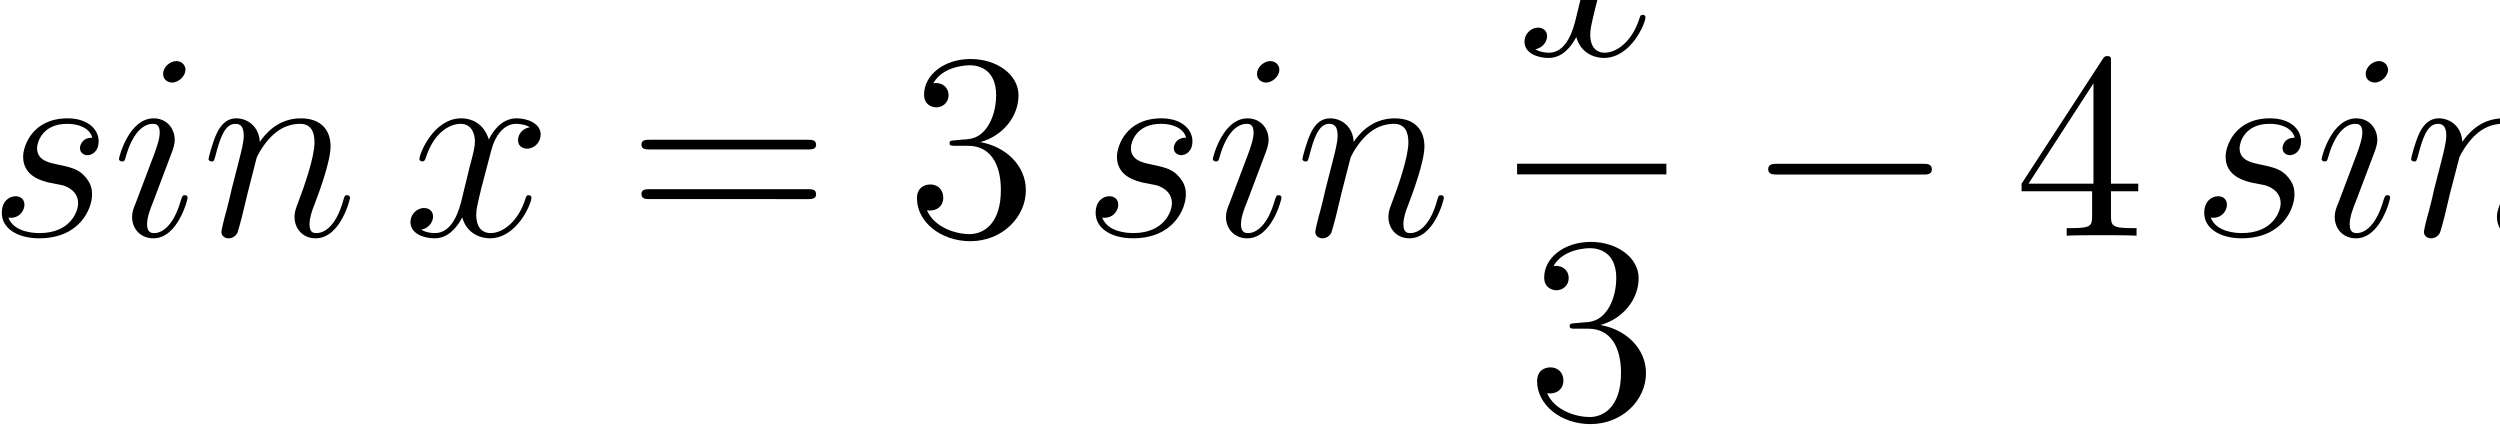 <?xml version="1.0" encoding="UTF-8" standalone="no"?>
<svg
   xmlns:dc="http://purl.org/dc/elements/1.1/"
   xmlns:cc="http://creativecommons.org/ns#"
   xmlns:rdf="http://www.w3.org/1999/02/22-rdf-syntax-ns#"
   xmlns:svg="http://www.w3.org/2000/svg"
   xmlns="http://www.w3.org/2000/svg"
   xmlns:sodipodi="http://sodipodi.sourceforge.net/DTD/sodipodi-0.dtd"
   xmlns:inkscape="http://www.inkscape.org/namespaces/inkscape"
   version="1.1"
   id="body"
   width="213.592"
   height="36.445"
   viewBox="0 0 0.297 0.051"
   preserveAspectRatio="none"
   inkscape:version="0.48.3.1 r9886"
   sodipodi:docname="ch1-Z-G-19.svg">
  <defs
     id="defs61" />
  <sodipodi:namedview
     pagecolor="#ffffff"
     bordercolor="#666666"
     borderopacity="1"
     objecttolerance="10"
     gridtolerance="10"
     guidetolerance="10"
     inkscape:pageopacity="0"
     inkscape:pageshadow="2"
     inkscape:window-width="640"
     inkscape:window-height="480"
     id="namedview59"
     showgrid="false"
     inkscape:zoom="0.32777778"
     inkscape:cx="382.07032"
     inkscape:cy="459.17307"
     inkscape:window-x="0"
     inkscape:window-y="24"
     inkscape:window-maximized="0"
     inkscape:current-layer="body" />
  <title
     id="title3">SVG drawing</title>
  <desc
     id="desc5">This was produced by version 4.4 of GNU libplot, a free library for exporting 2-D vector graphics.</desc>
  <g
     id="content"
     transform="matrix(0.002,0,0,-0.002,-5.9678437e-4,0.052)"
     xml:space="preserve"
     stroke-miterlimit="10.433"
     font-style="normal"
     font-variant="normal"
     font-weight="normal"
     font-stretch="normal"
     font-size-adjust="none"
     letter-spacing="normal"
     word-spacing="normal"
     style="font-style:normal;font-variant:normal;font-weight:normal;font-stretch:normal;letter-spacing:normal;word-spacing:normal;text-anchor:start;fill:none;stroke:#000000;stroke-linecap:butt;stroke-linejoin:miter;stroke-miterlimit:10.433;stroke-opacity:1;stroke-dasharray:none;stroke-dashoffset:0">
<path
   d="M 3.219,15.082 3.244,15.077 3.27,15.073 3.298,15.068 3.325,15.062 3.354,15.057 3.383,15.052 3.442,15.04 3.502,15.028 3.563,15.016 3.623,15.004 3.682,14.992 3.71,14.986 3.738,14.981 3.766,14.975 3.792,14.97 3.818,14.965 3.843,14.96 3.866,14.955 3.889,14.95 3.91,14.946 3.93,14.942 3.949,14.938 3.965,14.935 3.981,14.932 3.994,14.93 4.006,14.927 4.016,14.926 c 0.203,-0.063 0.922,-0.313 0.922,-1.078 0,-0.485 -0.453,-1.782 -2.297,-1.782 -0.328,0 -1.516,0.047 -1.844,0.922 C 1.438,12.91 1.75,13.41 1.75,13.754 c 0,0.328 -0.219,0.515 -0.531,0.515 -0.359,0 -0.813,-0.281 -0.813,-1 0,-0.937 0.953,-1.515 2.219,-1.515 2.422,0 3.141,1.781 3.141,2.609 0,0.235 0,0.672 -0.516,1.188 -0.391,0.375 -0.781,0.453 -1.641,0.64 C 3.188,16.285 2.5,16.426 2.5,17.145 c 0,0.312 0.281,1.453 1.797,1.453 0.672,0 1.328,-0.25 1.484,-0.828 -0.703,0 -0.734,-0.594 -0.734,-0.61 0,-0.344 0.297,-0.437 0.438,-0.437 0.234,0 0.672,0.172 0.672,0.843 0,0.672 -0.609,1.36 -1.844,1.36 -2.078,0 -2.641,-1.641 -2.641,-2.297 0,-1.203 1.188,-1.453 1.547,-1.547 z"
   id="path9"
   inkscape:connector-curvature="0"
   style="fill:#000000;stroke-width:0" />
<path
   d="m 11.441,14.176 0,0.008 0,0.009 -0.001,0.008 -10e-4,0.008 -0.002,0.008 -0.002,0.008 -0.002,0.007 -0.003,0.008 -0.003,0.007 -0.003,0.007 -0.003,0.006 -0.004,0.006 -0.004,0.006 -0.005,0.006 -0.005,0.006 -0.005,0.005 -0.005,0.005 -0.005,0.005 -0.006,0.004 -0.006,0.004 -0.007,0.004 -0.006,0.004 -0.007,0.003 -0.007,0.003 -0.007,0.002 -0.008,0.003 -0.007,0.002 -0.008,0.001 -0.008,10e-4 -0.009,10e-4 -0.008,0.001 -0.009,0 c -0.141,0 -0.156,-0.047 -0.25,-0.328 -0.406,-1.438 -1.062,-1.938 -1.578,-1.938 -0.188,0 -0.422,0.047 -0.422,0.532 0,0.421 0.188,0.906 0.375,1.375 l 1.109,2.953 c 0.047,0.14 0.157,0.422 0.157,0.719 0,0.671 -0.469,1.281 -1.25,1.281 -1.469,0 -2.062,-2.313 -2.062,-2.438 0,-0.062 0.078,-0.14 0.188,-0.14 0.141,0 0.156,0.062 0.219,0.281 0.375,1.344 0.984,1.969 1.609,1.969 0.141,0 0.406,-0.016 0.406,-0.516 0,-0.422 -0.203,-0.937 -0.328,-1.297 L 8.348,13.832 c -0.109,-0.25 -0.203,-0.5 -0.203,-0.797 0,-0.719 0.5,-1.281 1.266,-1.281 1.453,0 2.031,2.312 2.031,2.422 z"
   id="path11"
   inkscape:connector-curvature="0"
   style="fill:#000000;stroke-width:0" />
<path
   d="m 11.316,21.832 0,0.022 -0.002,0.022 -0.003,0.023 -0.003,0.022 -0.005,0.023 -0.006,0.023 -0.007,0.022 -0.009,0.022 -0.009,0.023 -0.01,0.021 -0.011,0.022 -0.013,0.021 -0.013,0.021 -0.015,0.02 -0.016,0.02 -0.016,0.019 -0.018,0.018 -0.019,0.018 -0.02,0.016 -0.021,0.016 -0.021,0.015 -0.023,0.014 -0.024,0.013 -0.025,0.012 -0.026,0.011 -0.028,0.009 -0.028,0.008 -0.029,0.007 -0.03,0.006 -0.031,0.003 -0.032,0.003 -0.034,10e-4 c -0.359,0 -0.781,-0.344 -0.781,-0.766 0,-0.391 0.344,-0.516 0.531,-0.516 0.422,0 0.797,0.407 0.797,0.766 z"
   id="path13"
   inkscape:connector-curvature="0"
   style="fill:#000000;stroke-width:0" />
<path
   d="m 15.543,16.566 0.004,0.011 0.006,0.015 0.008,0.019 0.01,0.022 0.012,0.025 0.014,0.029 0.016,0.032 0.018,0.034 0.02,0.037 0.022,0.04 0.023,0.042 0.025,0.045 0.027,0.046 0.029,0.048 0.031,0.049 0.032,0.051 0.034,0.053 0.035,0.053 0.037,0.054 0.039,0.055 0.04,0.055 0.041,0.056 0.043,0.056 0.045,0.056 0.046,0.055 0.047,0.055 0.049,0.055 0.05,0.054 0.051,0.053 0.053,0.052 0.054,0.051 0.055,0.049 c 0.406,0.375 0.953,0.625 1.562,0.625 0.641,0 0.859,-0.469 0.859,-1.11 0,-0.906 -0.64,-2.719 -0.968,-3.578 -0.141,-0.375 -0.219,-0.578 -0.219,-0.875 0,-0.719 0.5,-1.281 1.25,-1.281 1.484,0 2.047,2.328 2.047,2.422 0,0.093 -0.078,0.156 -0.172,0.156 -0.141,0 -0.156,-0.047 -0.234,-0.328 -0.36,-1.297 -0.969,-1.938 -1.594,-1.938 -0.156,0 -0.406,0.016 -0.406,0.532 0,0.39 0.171,0.875 0.265,1.093 0.328,0.875 0.985,2.657 0.985,3.563 0,0.953 -0.547,1.672 -1.766,1.672 -1.406,0 -2.156,-1 -2.437,-1.406 -0.047,0.906 -0.704,1.406 -1.407,1.406 -0.5,0 -0.859,-0.313 -1.125,-0.844 -0.281,-0.578 -0.515,-1.531 -0.515,-1.594 0,-0.062 0.078,-0.14 0.187,-0.14 0.125,0 0.141,0.015 0.235,0.375 0.25,0.968 0.531,1.875 1.171,1.875 0.375,0 0.5,-0.25 0.5,-0.735 0,-0.343 -0.156,-0.968 -0.281,-1.453 l -0.437,-1.719 c -0.063,-0.297 -0.235,-1.015 -0.313,-1.297 -0.125,-0.421 -0.297,-1.171 -0.297,-1.25 0,-0.218 0.172,-0.39 0.422,-0.39 0.188,0 0.406,0.094 0.531,0.328 0.032,0.078 0.188,0.641 0.266,0.953 l 0.344,1.438 z"
   id="path15"
   inkscape:connector-curvature="0"
   style="fill:#000000;stroke-width:0" />
<path
   d="m 31.773,18.395 -0.046,-0.01 -0.044,-0.011 -0.042,-0.013 -0.041,-0.014 -0.04,-0.016 -0.037,-0.017 -0.036,-0.018 -0.034,-0.019 -0.033,-0.021 -0.031,-0.021 -0.03,-0.023 -0.028,-0.023 -0.026,-0.025 -0.025,-0.025 -0.024,-0.026 -0.022,-0.027 -0.02,-0.027 -0.019,-0.028 -0.018,-0.029 -0.016,-0.029 -0.015,-0.029 -0.013,-0.03 -0.012,-0.03 -0.011,-0.03 -0.01,-0.03 -0.008,-0.031 -0.006,-0.03 -0.006,-0.03 -0.004,-0.03 -0.003,-0.03 -0.002,-0.03 -0.001,-0.03 c 0,-0.375 0.313,-0.5 0.532,-0.5 0.468,0 0.812,0.407 0.812,0.844 0,0.656 -0.766,0.969 -1.437,0.969 -0.969,0 -1.5,-0.953 -1.641,-1.266 -0.375,1.203 -1.359,1.266 -1.641,1.266 -1.625,0 -2.484,-2.094 -2.484,-2.438 0,-0.062 0.062,-0.14 0.172,-0.14 0.125,0 0.156,0.093 0.187,0.156 0.547,1.766 1.61,2.094 2.078,2.094 0.704,0 0.86,-0.657 0.86,-1.047 0,-0.344 -0.094,-0.719 -0.297,-1.469 L 27.68,13.894 c -0.25,-0.953 -0.703,-1.828 -1.547,-1.828 -0.078,0 -0.469,0 -0.813,0.203 0.578,0.125 0.703,0.594 0.703,0.782 0,0.328 -0.234,0.515 -0.546,0.515 -0.375,0 -0.797,-0.343 -0.797,-0.843 0,-0.672 0.75,-0.969 1.437,-0.969 0.766,0 1.297,0.594 1.641,1.25 0.25,-0.938 1.047,-1.25 1.64,-1.25 1.61,0 2.469,2.078 2.469,2.422 0,0.093 -0.062,0.156 -0.156,0.156 -0.141,0 -0.156,-0.078 -0.203,-0.219 -0.438,-1.39 -1.36,-2.047 -2.063,-2.047 -0.562,0 -0.859,0.422 -0.859,1.063 0,0.359 0.062,0.609 0.312,1.656 l 0.563,2.156 c 0.234,0.954 0.766,1.657 1.5,1.657 0.031,0 0.484,0 0.812,-0.203 z"
   id="path17"
   inkscape:connector-curvature="0"
   style="fill:#000000;stroke-width:0" />
<path
   d="m 48.273,17.066 0.042,0 0.043,0.001 0.043,0.001 0.021,10e-4 0.022,0.002 0.021,0.002 0.021,0.002 0.021,0.003 0.021,0.003 0.02,0.004 0.02,0.005 0.019,0.005 0.018,0.007 0.018,0.007 0.018,0.007 0.016,0.009 0.016,0.01 0.015,0.011 0.014,0.012 0.012,0.013 0.012,0.014 0.005,0.008 0.006,0.008 0.004,0.008 0.005,0.008 0.004,0.009 0.004,0.009 0.004,0.01 0.003,0.01 0.003,0.01 0.002,0.011 0.002,0.011 0.002,0.011 0.002,0.012 0.001,0.012 0,0.013 0,0.013 c 0,0.297 -0.265,0.297 -0.5,0.297 h -9.375 c -0.218,0 -0.5,0 -0.5,-0.282 0,-0.297 0.266,-0.297 0.5,-0.297 z"
   id="path19"
   inkscape:connector-curvature="0"
   style="fill:#000000;stroke-width:0" />
<path
   d="m 48.273,14.098 0.042,0 0.043,0 0.043,0.002 0.021,0.001 0.022,10e-4 0.021,0.002 0.021,0.003 0.021,0.003 0.021,0.003 0.02,0.005 0.02,0.005 0.019,0.005 0.018,0.007 0.018,0.007 0.018,0.009 0.016,0.009 0.016,0.01 0.015,0.012 0.014,0.012 0.012,0.014 0.012,0.015 0.005,0.008 0.006,0.008 0.004,0.009 0.005,0.009 0.004,0.009 0.004,0.01 0.004,0.01 0.003,0.011 0.003,0.01 0.002,0.012 0.002,0.011 0.002,0.012 0.002,0.013 0.001,0.013 0,0.013 0,0.013 c 0,0.297 -0.265,0.297 -0.5,0.297 h -9.375 c -0.218,0 -0.5,0 -0.5,-0.281 0,-0.312 0.266,-0.312 0.5,-0.312 z"
   id="path21"
   inkscape:connector-curvature="0"
   style="fill:#000000;stroke-width:0" />
<path
   d="m 57.031,17.613 -0.012,0 -0.012,-0.001 -0.012,-10e-4 -0.011,-0.001 -0.011,0 -0.011,-10e-4 -0.011,-0.001 -0.01,-0.001 -0.02,-10e-4 -0.019,-0.002 -0.017,-0.002 -0.017,-0.002 -0.016,-0.003 -0.015,-0.002 -0.013,-0.003 -0.013,-0.003 -0.012,-0.003 -0.012,-0.004 -0.01,-0.004 -0.009,-0.004 -0.009,-0.004 -0.008,-0.005 -0.008,-0.006 -0.006,-0.006 -0.006,-0.006 -0.005,-0.007 -0.005,-0.007 -0.004,-0.008 -0.003,-0.008 -0.003,-0.009 -0.003,-0.009 -0.002,-0.01 -0.001,-0.011 -10e-4,-0.012 -10e-4,-0.012 0,-0.013 c 0,-0.156 0.078,-0.156 0.359,-0.156 h 0.735 c 1.344,0 1.953,-1.109 1.953,-2.641 0,-2.078 -1.078,-2.64 -1.859,-2.64 -0.766,0 -2.063,0.359 -2.532,1.422 0.516,-0.078 0.969,0.203 0.969,0.765 0,0.469 -0.328,0.782 -0.766,0.782 -0.39,0 -0.796,-0.219 -0.796,-0.829 0,-1.406 1.406,-2.562 3.172,-2.562 1.89,0 3.296,1.437 3.296,3.047 0,1.469 -1.187,2.609 -2.703,2.875 1.375,0.391 2.266,1.562 2.266,2.797 0,1.25 -1.297,2.172 -2.844,2.172 -1.594,0 -2.765,-0.969 -2.765,-2.125 0,-0.641 0.5,-0.766 0.734,-0.766 0.328,0 0.719,0.25 0.719,0.719 0,0.515 -0.391,0.734 -0.735,0.734 -0.094,0 -0.125,0 -0.172,-0.015 0.594,1.078 2.094,1.078 2.172,1.078 0.532,0 1.563,-0.235 1.563,-1.797 0,-0.297 -0.047,-1.188 -0.516,-1.875 -0.469,-0.703 -1.015,-0.75 -1.437,-0.766 z"
   id="path23"
   inkscape:connector-curvature="0"
   style="fill:#000000;stroke-width:0" />
<path
   d="m 68.191,15.082 0.026,-0.005 0.026,-0.004 0.027,-0.005 0.028,-0.006 0.029,-0.005 0.029,-0.005 0.059,-0.012 0.06,-0.012 0.061,-0.012 0.06,-0.012 0.058,-0.012 0.029,-0.006 0.028,-0.005 0.027,-0.006 0.027,-0.005 0.026,-0.005 0.024,-0.005 0.024,-0.005 0.023,-0.005 0.021,-0.004 0.02,-0.004 0.018,-0.004 0.017,-0.003 0.015,-0.003 0.014,-0.002 0.012,-0.003 0.009,-10e-4 c 0.203,-0.063 0.922,-0.313 0.922,-1.078 0,-0.485 -0.453,-1.782 -2.297,-1.782 -0.328,0 -1.515,0.047 -1.843,0.922 0.64,-0.078 0.953,0.422 0.953,0.766 0,0.328 -0.219,0.515 -0.532,0.515 -0.359,0 -0.812,-0.281 -0.812,-1 0,-0.937 0.953,-1.515 2.219,-1.515 2.422,0 3.14,1.781 3.14,2.609 0,0.235 0,0.672 -0.515,1.188 -0.391,0.375 -0.782,0.453 -1.641,0.64 -0.422,0.094 -1.109,0.235 -1.109,0.954 0,0.312 0.281,1.453 1.797,1.453 0.671,0 1.328,-0.25 1.484,-0.828 -0.703,0 -0.734,-0.594 -0.734,-0.61 0,-0.344 0.296,-0.437 0.437,-0.437 0.234,0 0.672,0.172 0.672,0.843 0,0.672 -0.609,1.36 -1.844,1.36 -2.078,0 -2.64,-1.641 -2.64,-2.297 0,-1.203 1.187,-1.453 1.546,-1.547 z"
   id="path25"
   inkscape:connector-curvature="0"
   style="fill:#000000;stroke-width:0" />
<path
   d="m 76.418,14.176 0,0.008 -0.001,0.009 -0.001,0.008 -10e-4,0.008 -0.001,0.008 -0.002,0.008 -0.003,0.007 -0.002,0.008 -0.003,0.007 -0.003,0.007 -0.004,0.006 -0.004,0.006 -0.004,0.006 -0.004,0.006 -0.005,0.006 -0.005,0.005 -0.005,0.005 -0.006,0.005 -0.006,0.004 -0.006,0.004 -0.006,0.004 -0.006,0.004 -0.007,0.003 -0.007,0.003 -0.008,0.002 -0.007,0.003 -0.008,0.002 -0.008,0.001 -0.008,10e-4 -0.008,10e-4 -0.009,0.001 -0.008,0 c -0.141,0 -0.157,-0.047 -0.25,-0.328 -0.407,-1.438 -1.063,-1.938 -1.578,-1.938 -0.188,0 -0.422,0.047 -0.422,0.532 0,0.421 0.187,0.906 0.375,1.375 l 1.109,2.953 c 0.047,0.14 0.156,0.422 0.156,0.719 0,0.671 -0.468,1.281 -1.25,1.281 -1.468,0 -2.062,-2.313 -2.062,-2.438 0,-0.062 0.078,-0.14 0.187,-0.14 0.141,0 0.157,0.062 0.219,0.281 0.375,1.344 0.984,1.969 1.609,1.969 0.141,0 0.407,-0.016 0.407,-0.516 0,-0.422 -0.203,-0.937 -0.328,-1.297 l -1.11,-2.953 c -0.109,-0.25 -0.203,-0.5 -0.203,-0.797 0,-0.719 0.5,-1.281 1.266,-1.281 1.453,0 2.031,2.312 2.031,2.422 z"
   id="path27"
   inkscape:connector-curvature="0"
   style="fill:#000000;stroke-width:0" />
<path
   d="m 76.293,21.832 -0.001,0.022 -0.001,0.022 -0.003,0.023 -0.004,0.022 -0.005,0.023 -0.006,0.023 -0.007,0.022 -0.008,0.022 -0.009,0.023 -0.01,0.021 -0.012,0.022 -0.012,0.021 -0.014,0.021 -0.014,0.02 -0.016,0.02 -0.017,0.019 -0.017,0.018 -0.019,0.018 -0.02,0.016 -0.021,0.016 -0.022,0.015 -0.023,0.014 -0.024,0.013 -0.025,0.012 -0.026,0.011 -0.027,0.009 -0.028,0.008 -0.029,0.007 -0.03,0.006 -0.032,0.003 -0.032,0.003 -0.033,10e-4 c -0.359,0 -0.781,-0.344 -0.781,-0.766 0,-0.391 0.344,-0.516 0.531,-0.516 0.422,0 0.797,0.407 0.797,0.766 z"
   id="path29"
   inkscape:connector-curvature="0"
   style="fill:#000000;stroke-width:0" />
<path
   d="m 80.52,16.566 0.003,0.011 0.007,0.015 0.008,0.019 0.01,0.022 0.012,0.025 0.014,0.029 0.016,0.032 0.018,0.034 0.02,0.037 0.021,0.04 0.024,0.042 0.025,0.045 0.027,0.046 0.029,0.048 0.03,0.049 0.032,0.051 0.034,0.053 0.036,0.053 0.037,0.054 0.038,0.055 0.04,0.055 0.042,0.056 0.043,0.056 0.044,0.056 0.046,0.055 0.048,0.055 0.048,0.055 0.05,0.054 0.052,0.053 0.052,0.052 0.054,0.051 0.055,0.049 c 0.406,0.375 0.953,0.625 1.563,0.625 0.64,0 0.859,-0.469 0.859,-1.11 0,-0.906 -0.641,-2.719 -0.969,-3.578 -0.14,-0.375 -0.218,-0.578 -0.218,-0.875 0,-0.719 0.5,-1.281 1.25,-1.281 1.484,0 2.046,2.328 2.046,2.422 0,0.093 -0.078,0.156 -0.171,0.156 -0.141,0 -0.157,-0.047 -0.235,-0.328 -0.359,-1.297 -0.969,-1.938 -1.594,-1.938 -0.156,0 -0.406,0.016 -0.406,0.532 0,0.39 0.172,0.875 0.266,1.093 0.328,0.875 0.984,2.657 0.984,3.563 0,0.953 -0.547,1.672 -1.765,1.672 -1.407,0 -2.157,-1 -2.438,-1.406 -0.047,0.906 -0.703,1.406 -1.406,1.406 -0.5,0 -0.86,-0.313 -1.125,-0.844 -0.281,-0.578 -0.516,-1.531 -0.516,-1.594 0,-0.062 0.078,-0.14 0.188,-0.14 0.125,0 0.14,0.015 0.234,0.375 0.25,0.968 0.531,1.875 1.172,1.875 0.375,0 0.5,-0.25 0.5,-0.735 0,-0.343 -0.156,-0.968 -0.281,-1.453 l -0.438,-1.719 c -0.062,-0.297 -0.234,-1.015 -0.312,-1.297 -0.125,-0.421 -0.297,-1.171 -0.297,-1.25 0,-0.218 0.172,-0.39 0.422,-0.39 0.187,0 0.406,0.094 0.531,0.328 0.031,0.078 0.187,0.641 0.266,0.953 l 0.343,1.438 z"
   id="path31"
   inkscape:connector-curvature="0"
   style="fill:#000000;stroke-width:0" />
<path
   d="m 97.945,29.176 -0.046,-0.01 -0.044,-0.011 -0.043,-0.013 -0.04,-0.014 -0.04,-0.015 -0.037,-0.017 -0.036,-0.019 -0.034,-0.019 -0.033,-0.02 -0.031,-0.022 -0.03,-0.023 -0.028,-0.023 -0.026,-0.025 -0.025,-0.025 -0.024,-0.026 -0.022,-0.027 -0.02,-0.027 -0.019,-0.028 -0.018,-0.029 -0.016,-0.029 -0.015,-0.029 -0.013,-0.03 -0.013,-0.03 -0.01,-0.03 -0.01,-0.03 -0.008,-0.03 -0.007,-0.031 -0.005,-0.03 -0.004,-0.03 -0.003,-0.03 -0.002,-0.03 -10e-4,-0.029 c 0,-0.375 0.313,-0.5 0.531,-0.5 0.469,0 0.813,0.406 0.813,0.843 0,0.657 -0.766,0.969 -1.438,0.969 -0.968,0 -1.5,-0.953 -1.64,-1.266 -0.375,1.204 -1.36,1.266 -1.641,1.266 -1.625,0 -2.484,-2.094 -2.484,-2.437 0,-0.063 0.062,-0.141 0.172,-0.141 0.125,0 0.156,0.094 0.187,0.156 0.547,1.766 1.61,2.094 2.078,2.094 0.703,0 0.86,-0.656 0.86,-1.047 0,-0.344 -0.094,-0.719 -0.297,-1.469 l -0.531,-2.187 c -0.25,-0.953 -0.704,-1.828 -1.547,-1.828 -0.078,0 -0.469,0 -0.813,0.203 0.578,0.125 0.703,0.594 0.703,0.781 0,0.328 -0.234,0.516 -0.547,0.516 -0.375,0 -0.796,-0.344 -0.796,-0.844 0,-0.672 0.75,-0.969 1.437,-0.969 0.766,0 1.297,0.594 1.641,1.25 0.25,-0.937 1.047,-1.25 1.64,-1.25 1.61,0 2.469,2.078 2.469,2.422 0,0.094 -0.062,0.156 -0.156,0.156 -0.141,0 -0.156,-0.078 -0.203,-0.218 -0.438,-1.391 -1.36,-2.047 -2.063,-2.047 -0.562,0 -0.859,0.422 -0.859,1.062 0,0.36 0.062,0.61 0.312,1.656 l 0.563,2.157 c 0.234,0.953 0.765,1.656 1.5,1.656 0.031,0 0.484,0 0.812,-0.203 z"
   id="path33"
   inkscape:connector-curvature="0"
   style="fill:#000000;stroke-width:0" />
<line
   x1="90.414"
   y1="15.894"
   x2="99.281"
   y2="15.894"
   id="line35"
   style="stroke-width:0.638" />
<path
   d="m 93.867,6.68 -0.012,-7e-4 -0.012,-8e-4 -0.012,-7e-4 -0.011,-8e-4 -0.011,-7e-4 -0.011,-8e-4 -0.011,-8e-4 -0.01,-8e-4 L 93.757,6.672 93.738,6.67 93.721,6.668 93.704,6.666 93.688,6.664 93.673,6.661 93.66,6.659 93.647,6.655 93.635,6.652 93.623,6.649 93.613,6.645 93.604,6.641 93.595,6.636 93.587,6.631 93.579,6.626 93.573,6.62 93.567,6.614 93.562,6.607 93.557,6.6 93.553,6.592 93.55,6.583 93.547,6.575 93.544,6.565 93.542,6.555 93.541,6.544 93.54,6.533 93.539,6.521 l 0,-0.013 c 0,-0.156 0.078,-0.156 0.359,-0.156 h 0.735 c 1.344,0 1.953,-1.109 1.953,-2.641 0,-2.078 -1.078,-2.641 -1.859,-2.641 -0.766,0 -2.063,0.359 -2.532,1.422 0.516,-0.078 0.969,0.203 0.969,0.766 0,0.469 -0.328,0.781 -0.766,0.781 -0.39,0 -0.796,-0.219 -0.796,-0.828 0,-1.406 1.406,-2.562 3.171,-2.562 1.891,0 3.297,1.437 3.297,3.047 0,1.469 -1.187,2.609 -2.703,2.875 1.375,0.391 2.266,1.562 2.266,2.797 0,1.25 -1.297,2.172 -2.844,2.172 -1.594,0 -2.766,-0.969 -2.766,-2.125 0,-0.641 0.5,-0.766 0.735,-0.766 0.328,0 0.719,0.25 0.719,0.719 0,0.516 -0.391,0.735 -0.735,0.735 -0.094,0 -0.125,0 -0.172,-0.016 0.594,1.078 2.094,1.078 2.172,1.078 0.531,0 1.563,-0.234 1.563,-1.797 0,-0.297 -0.047,-1.188 -0.516,-1.875 -0.469,-0.703 -1.016,-0.75 -1.437,-0.766 z"
   id="path37"
   inkscape:connector-curvature="0"
   style="fill:#000000;stroke-width:0" />
<path
   d="m 114.49,15.566 0.05,0 0.05,10e-4 0.05,10e-4 0.03,0.002 0.02,10e-4 0.03,0.002 0.02,0.003 0.03,0.003 0.02,0.004 0.02,0.004 0.02,0.006 0.03,0.006 0.02,0.006 0.01,0.008 0.02,0.009 0.02,0.01 0.02,0.011 0.01,0.012 0.02,0.013 0.01,0.014 0.01,0.016 0.01,0.017 0.01,0.01 0,0.009 0.01,0.01 0,0.01 0.01,0.011 0,0.011 0,0.011 0,0.012 0.01,0.012 0,0.013 0,0.013 0,0.014 0,0.013 0,0.015 c 0,0.328 -0.28,0.328 -0.56,0.328 h -8.6 c -0.26,0 -0.56,0 -0.56,-0.328 0,-0.313 0.3,-0.313 0.56,-0.313 z"
   id="path39"
   inkscape:connector-curvature="0"
   style="fill:#000000;stroke-width:0" />
<path
   d="m 125.69,22.254 0,0.014 0,0.015 0,0.013 0,0.014 0,0.026 0,0.024 0,0.024 0,0.022 0,0.021 0,0.02 0,0.018 0,0.018 0,0.016 -0.01,0.016 0,0.014 0,0.014 -0.01,0.012 0,0.011 -0.01,0.011 0,0.01 -0.01,0.008 -0.01,0.008 -0.01,0.007 -0.01,0.007 -0.01,0.005 -0.01,0.005 -0.01,0.005 -0.01,0.003 -0.02,0.003 -0.01,0.003 -0.02,0.001 -0.01,0.002 -0.02,0 -0.01,0 -0.01,0.001 c -0.13,0 -0.17,0 -0.3,-0.204 l -4.8,-7.422 h 0.41 l 3.86,6.001 v -6.001 h -3.86 -0.41 v -0.453 h 4.19 v -1.453 c 0,-0.578 -0.03,-0.75 -1.19,-0.75 h -0.32 V 11.91 c 0.37,0.031 1.62,0.031 2.07,0.031 0.44,0 1.71,0 2.08,-0.031 v 0.453 h -0.31 c -1.16,0 -1.21,0.172 -1.21,0.75 v 1.453 h 1.62 v 0.453 h -1.62 z"
   id="path41"
   inkscape:connector-curvature="0"
   style="fill:#000000;stroke-width:0" />
<path
   d="m 134.05,15.082 0.02,-0.005 0.03,-0.004 0.03,-0.005 0.02,-0.006 0.03,-0.005 0.03,-0.005 0.06,-0.012 0.06,-0.012 0.06,-0.012 0.06,-0.012 0.06,-0.012 0.03,-0.006 0.03,-0.005 0.02,-0.006 0.03,-0.005 0.03,-0.005 0.02,-0.005 0.02,-0.005 0.03,-0.005 0.02,-0.004 0.02,-0.004 0.02,-0.004 0.01,-0.003 0.02,-0.003 0.01,-0.002 0.01,-0.003 0.01,-10e-4 c 0.21,-0.063 0.93,-0.313 0.93,-1.078 0,-0.485 -0.46,-1.782 -2.3,-1.782 -0.33,0 -1.52,0.047 -1.85,0.922 0.65,-0.078 0.96,0.422 0.96,0.766 0,0.328 -0.22,0.515 -0.53,0.515 -0.36,0 -0.82,-0.281 -0.82,-1 0,-0.937 0.96,-1.515 2.22,-1.515 2.43,0 3.14,1.781 3.14,2.609 0,0.235 0,0.672 -0.51,1.188 -0.39,0.375 -0.78,0.453 -1.64,0.64 -0.42,0.094 -1.11,0.235 -1.11,0.954 0,0.312 0.28,1.453 1.79,1.453 0.68,0 1.33,-0.25 1.49,-0.828 -0.7,0 -0.73,-0.594 -0.73,-0.61 0,-0.344 0.29,-0.437 0.43,-0.437 0.24,0 0.67,0.172 0.67,0.843 0,0.672 -0.6,1.36 -1.84,1.36 -2.08,0 -2.64,-1.641 -2.64,-2.297 0,-1.203 1.19,-1.453 1.55,-1.547 z"
   id="path43"
   inkscape:connector-curvature="0"
   style="fill:#000000;stroke-width:0" />
<path
   d="m 142.27,14.176 0,0.008 0,0.009 0,0.008 0,0.008 0,0.008 0,0.008 -0.01,0.007 0,0.008 0,0.007 0,0.007 -0.01,0.006 0,0.006 -0.01,0.006 0,0.006 0,0.006 -0.01,0.005 0,0.005 -0.01,0.005 -0.01,0.004 0,0.004 -0.01,0.004 -0.01,0.004 0,0.003 -0.01,0.003 -0.01,0.002 0,0.003 -0.01,0.002 -0.01,0.001 -0.01,10e-4 -0.01,10e-4 0,0.001 -0.01,0 c -0.14,0 -0.16,-0.047 -0.25,-0.328 -0.41,-1.438 -1.07,-1.938 -1.58,-1.938 -0.19,0 -0.42,0.047 -0.42,0.532 0,0.421 0.18,0.906 0.37,1.375 l 1.11,2.953 c 0.05,0.14 0.16,0.422 0.16,0.719 0,0.671 -0.47,1.281 -1.25,1.281 -1.47,0 -2.06,-2.313 -2.06,-2.438 0,-0.062 0.07,-0.14 0.18,-0.14 0.14,0 0.16,0.062 0.22,0.281 0.38,1.344 0.99,1.969 1.61,1.969 0.14,0 0.41,-0.016 0.41,-0.516 0,-0.422 -0.21,-0.937 -0.33,-1.297 l -1.11,-2.953 c -0.11,-0.25 -0.2,-0.5 -0.2,-0.797 0,-0.719 0.5,-1.281 1.26,-1.281 1.46,0 2.03,2.312 2.03,2.422 z"
   id="path45"
   inkscape:connector-curvature="0"
   style="fill:#000000;stroke-width:0" />
<path
   d="m 142.15,21.832 0,0.022 0,0.022 -0.01,0.023 0,0.022 -0.01,0.023 0,0.023 -0.01,0.022 -0.01,0.022 -0.01,0.023 -0.01,0.021 -0.01,0.022 -0.01,0.021 -0.01,0.021 -0.02,0.02 -0.01,0.02 -0.02,0.019 -0.02,0.018 -0.02,0.018 -0.02,0.016 -0.02,0.016 -0.02,0.015 -0.02,0.014 -0.03,0.013 -0.02,0.012 -0.03,0.011 -0.02,0.009 -0.03,0.008 -0.03,0.007 -0.03,0.006 -0.03,0.003 -0.03,0.003 -0.04,10e-4 c -0.36,0 -0.78,-0.344 -0.78,-0.766 0,-0.391 0.34,-0.516 0.53,-0.516 0.42,0 0.8,0.407 0.8,0.766 z"
   id="path47"
   inkscape:connector-curvature="0"
   style="fill:#000000;stroke-width:0" />
<path
   d="m 146.38,16.566 0,0.011 0,0.015 0.01,0.019 0.01,0.022 0.02,0.025 0.01,0.029 0.02,0.032 0.01,0.034 0.02,0.037 0.02,0.04 0.03,0.042 0.02,0.045 0.03,0.046 0.03,0.048 0.03,0.049 0.03,0.051 0.04,0.053 0.03,0.053 0.04,0.054 0.04,0.055 0.04,0.055 0.04,0.056 0.04,0.056 0.05,0.056 0.04,0.055 0.05,0.055 0.05,0.055 0.05,0.054 0.05,0.053 0.05,0.052 0.06,0.051 0.05,0.049 c 0.41,0.375 0.95,0.625 1.56,0.625 0.64,0 0.86,-0.469 0.86,-1.11 0,-0.906 -0.64,-2.719 -0.97,-3.578 -0.14,-0.375 -0.22,-0.578 -0.22,-0.875 0,-0.719 0.5,-1.281 1.26,-1.281 1.48,0 2.04,2.328 2.04,2.422 0,0.093 -0.08,0.156 -0.17,0.156 -0.14,0 -0.16,-0.047 -0.23,-0.328 -0.36,-1.297 -0.97,-1.938 -1.6,-1.938 -0.15,0 -0.4,0.016 -0.4,0.532 0,0.39 0.17,0.875 0.26,1.093 0.33,0.875 0.99,2.657 0.99,3.563 0,0.953 -0.55,1.672 -1.77,1.672 -1.41,0 -2.16,-1 -2.44,-1.406 -0.04,0.906 -0.7,1.406 -1.4,1.406 -0.5,0 -0.86,-0.313 -1.13,-0.844 -0.28,-0.578 -0.51,-1.531 -0.51,-1.594 0,-0.062 0.07,-0.14 0.18,-0.14 0.13,0 0.14,0.015 0.24,0.375 0.25,0.968 0.53,1.875 1.17,1.875 0.37,0 0.5,-0.25 0.5,-0.735 0,-0.343 -0.16,-0.968 -0.28,-1.453 l -0.44,-1.719 c -0.06,-0.297 -0.23,-1.015 -0.31,-1.297 -0.13,-0.421 -0.3,-1.171 -0.3,-1.25 0,-0.218 0.17,-0.39 0.42,-0.39 0.19,0 0.41,0.094 0.53,0.328 0.04,0.078 0.19,0.641 0.27,0.953 l 0.34,1.438 z"
   id="path49"
   inkscape:connector-curvature="0"
   style="fill:#000000;stroke-width:0" />
<path
   d="m 155.65,22.414 0.08,0.031 0.09,0.033 0.08,0.036 0.08,0.039 0.08,0.04 0.07,0.044 0.08,0.046 0.07,0.047 0.07,0.051 0.07,0.052 0.06,0.054 0.07,0.057 0.06,0.058 0.06,0.06 0.05,0.062 0.06,0.064 0.05,0.065 0.04,0.067 0.05,0.068 0.04,0.07 0.04,0.071 0.03,0.072 0.04,0.074 0.03,0.075 0.02,0.076 0.03,0.077 0.02,0.078 0.01,0.079 0.01,0.079 0.01,0.081 0.01,0.081 0,0.082 c 0,0.922 -0.98,1.547 -2.05,1.547 -1.12,0 -1.98,-0.672 -1.98,-1.532 0,-0.359 0.25,-0.578 0.58,-0.578 0.34,0 0.56,0.25 0.56,0.578 0,0.547 -0.52,0.547 -0.69,0.547 0.35,0.547 1.08,0.703 1.49,0.703 0.45,0 1.06,-0.25 1.06,-1.25 0,-0.14 -0.02,-0.781 -0.31,-1.281 -0.33,-0.531 -0.71,-0.562 -0.99,-0.578 -0.09,-0.016 -0.36,-0.031 -0.43,-0.031 -0.1,-0.016 -0.18,-0.016 -0.18,-0.141 0,-0.109 0.08,-0.109 0.27,-0.109 h 0.5 c 0.91,0 1.33,-0.766 1.33,-1.86 0,-1.515 -0.78,-1.843 -1.27,-1.843 -0.48,0 -1.31,0.187 -1.7,0.859 0.39,-0.062 0.73,0.188 0.73,0.609 0,0.407 -0.29,0.625 -0.62,0.625 -0.27,0 -0.63,-0.156 -0.63,-0.656 0,-1.015 1.03,-1.75 2.25,-1.75 1.36,0 2.38,1.016 2.38,2.156 0,0.922 -0.71,1.782 -1.86,2.016 z"
   id="path51"
   inkscape:connector-curvature="0"
   style="fill:#000000;stroke-width:0" />
<path
   d="m 169.88,29.176 -0.05,-0.01 -0.05,-0.011 -0.04,-0.013 -0.04,-0.014 -0.04,-0.015 -0.04,-0.017 -0.03,-0.019 -0.04,-0.019 -0.03,-0.02 -0.03,-0.022 -0.03,-0.023 -0.03,-0.023 -0.02,-0.025 -0.03,-0.025 -0.02,-0.026 -0.02,-0.027 -0.02,-0.027 -0.02,-0.028 -0.02,-0.029 -0.02,-0.029 -0.01,-0.029 -0.02,-0.03 -0.01,-0.03 -0.01,-0.03 -0.01,-0.03 -0.01,-0.03 0,-0.031 -0.01,-0.03 0,-0.03 -0.01,-0.03 0,-0.03 0,-0.029 c 0,-0.375 0.31,-0.5 0.53,-0.5 0.47,0 0.82,0.406 0.82,0.843 0,0.657 -0.77,0.969 -1.44,0.969 -0.97,0 -1.5,-0.953 -1.64,-1.266 -0.38,1.204 -1.36,1.266 -1.64,1.266 -1.63,0 -2.49,-2.094 -2.49,-2.437 0,-0.063 0.07,-0.141 0.17,-0.141 0.13,0 0.16,0.094 0.19,0.156 0.55,1.766 1.61,2.094 2.08,2.094 0.7,0 0.86,-0.656 0.86,-1.047 0,-0.344 -0.09,-0.719 -0.3,-1.469 l -0.53,-2.187 c -0.25,-0.953 -0.7,-1.828 -1.55,-1.828 -0.07,0 -0.46,0 -0.81,0.203 0.58,0.125 0.7,0.594 0.7,0.781 0,0.328 -0.23,0.516 -0.54,0.516 -0.38,0 -0.8,-0.344 -0.8,-0.844 0,-0.672 0.75,-0.969 1.44,-0.969 0.76,0 1.3,0.594 1.64,1.25 0.25,-0.937 1.05,-1.25 1.64,-1.25 1.61,0 2.47,2.078 2.47,2.422 0,0.094 -0.06,0.156 -0.16,0.156 -0.14,0 -0.15,-0.078 -0.2,-0.218 -0.44,-1.391 -1.36,-2.047 -2.06,-2.047 -0.57,0 -0.86,0.422 -0.86,1.062 0,0.36 0.06,0.61 0.31,1.656 l 0.56,2.157 c 0.24,0.953 0.77,1.656 1.5,1.656 0.03,0 0.49,0 0.82,-0.203 z"
   id="path53"
   inkscape:connector-curvature="0"
   style="fill:#000000;stroke-width:0" />
<line
   x1="162.34"
   y1="15.894"
   x2="171.21"
   y2="15.894"
   id="line55"
   style="stroke-width:0.638" />
<path
   d="m 165.8,6.68 -0.02,-7e-4 -0.01,-8e-4 -0.01,-7e-4 -0.01,-8e-4 -0.01,-7e-4 -0.01,-8e-4 -0.01,-8e-4 -0.01,-8e-4 -0.02,-0.002 -0.02,-0.002 -0.02,-0.002 -0.02,-0.002 -0.01,-0.002 -0.02,-0.003 -0.01,-0.003 -0.01,-0.003 -0.02,-0.003 -0.01,-0.004 -0.01,-0.004 -0.01,-0.004 -0.01,-0.005 0,-0.005 -0.01,-0.005 -0.01,-0.006 0,-0.006 -0.01,-0.007 0,-0.007 -0.01,-0.008 0,-0.008 0,-0.009 -0.01,-0.009 0,-0.01 0,-0.011 0,-0.011 0,-0.012 0,-0.013 c 0,-0.156 0.08,-0.156 0.36,-0.156 h 0.73 c 1.35,0 1.96,-1.109 1.96,-2.641 0,-2.078 -1.08,-2.641 -1.86,-2.641 -0.77,0 -2.07,0.359 -2.54,1.422 0.52,-0.078 0.97,0.203 0.97,0.766 0,0.469 -0.32,0.781 -0.76,0.781 -0.39,0 -0.8,-0.219 -0.8,-0.828 0,-1.406 1.41,-2.562 3.17,-2.562 1.89,0 3.3,1.437 3.3,3.047 0,1.469 -1.19,2.609 -2.7,2.875 1.37,0.391 2.26,1.562 2.26,2.797 0,1.25 -1.29,2.172 -2.84,2.172 -1.6,0 -2.77,-0.969 -2.77,-2.125 0,-0.641 0.5,-0.766 0.74,-0.766 0.33,0 0.72,0.25 0.72,0.719 0,0.516 -0.39,0.735 -0.74,0.735 -0.09,0 -0.12,0 -0.17,-0.016 0.59,1.078 2.09,1.078 2.17,1.078 0.53,0 1.56,-0.234 1.56,-1.797 0,-0.297 -0.04,-1.188 -0.51,-1.875 -0.47,-0.703 -1.02,-0.75 -1.44,-0.766 z"
   id="path57"
   inkscape:connector-curvature="0"
   style="fill:#000000;stroke-width:0" />
</g></svg>
